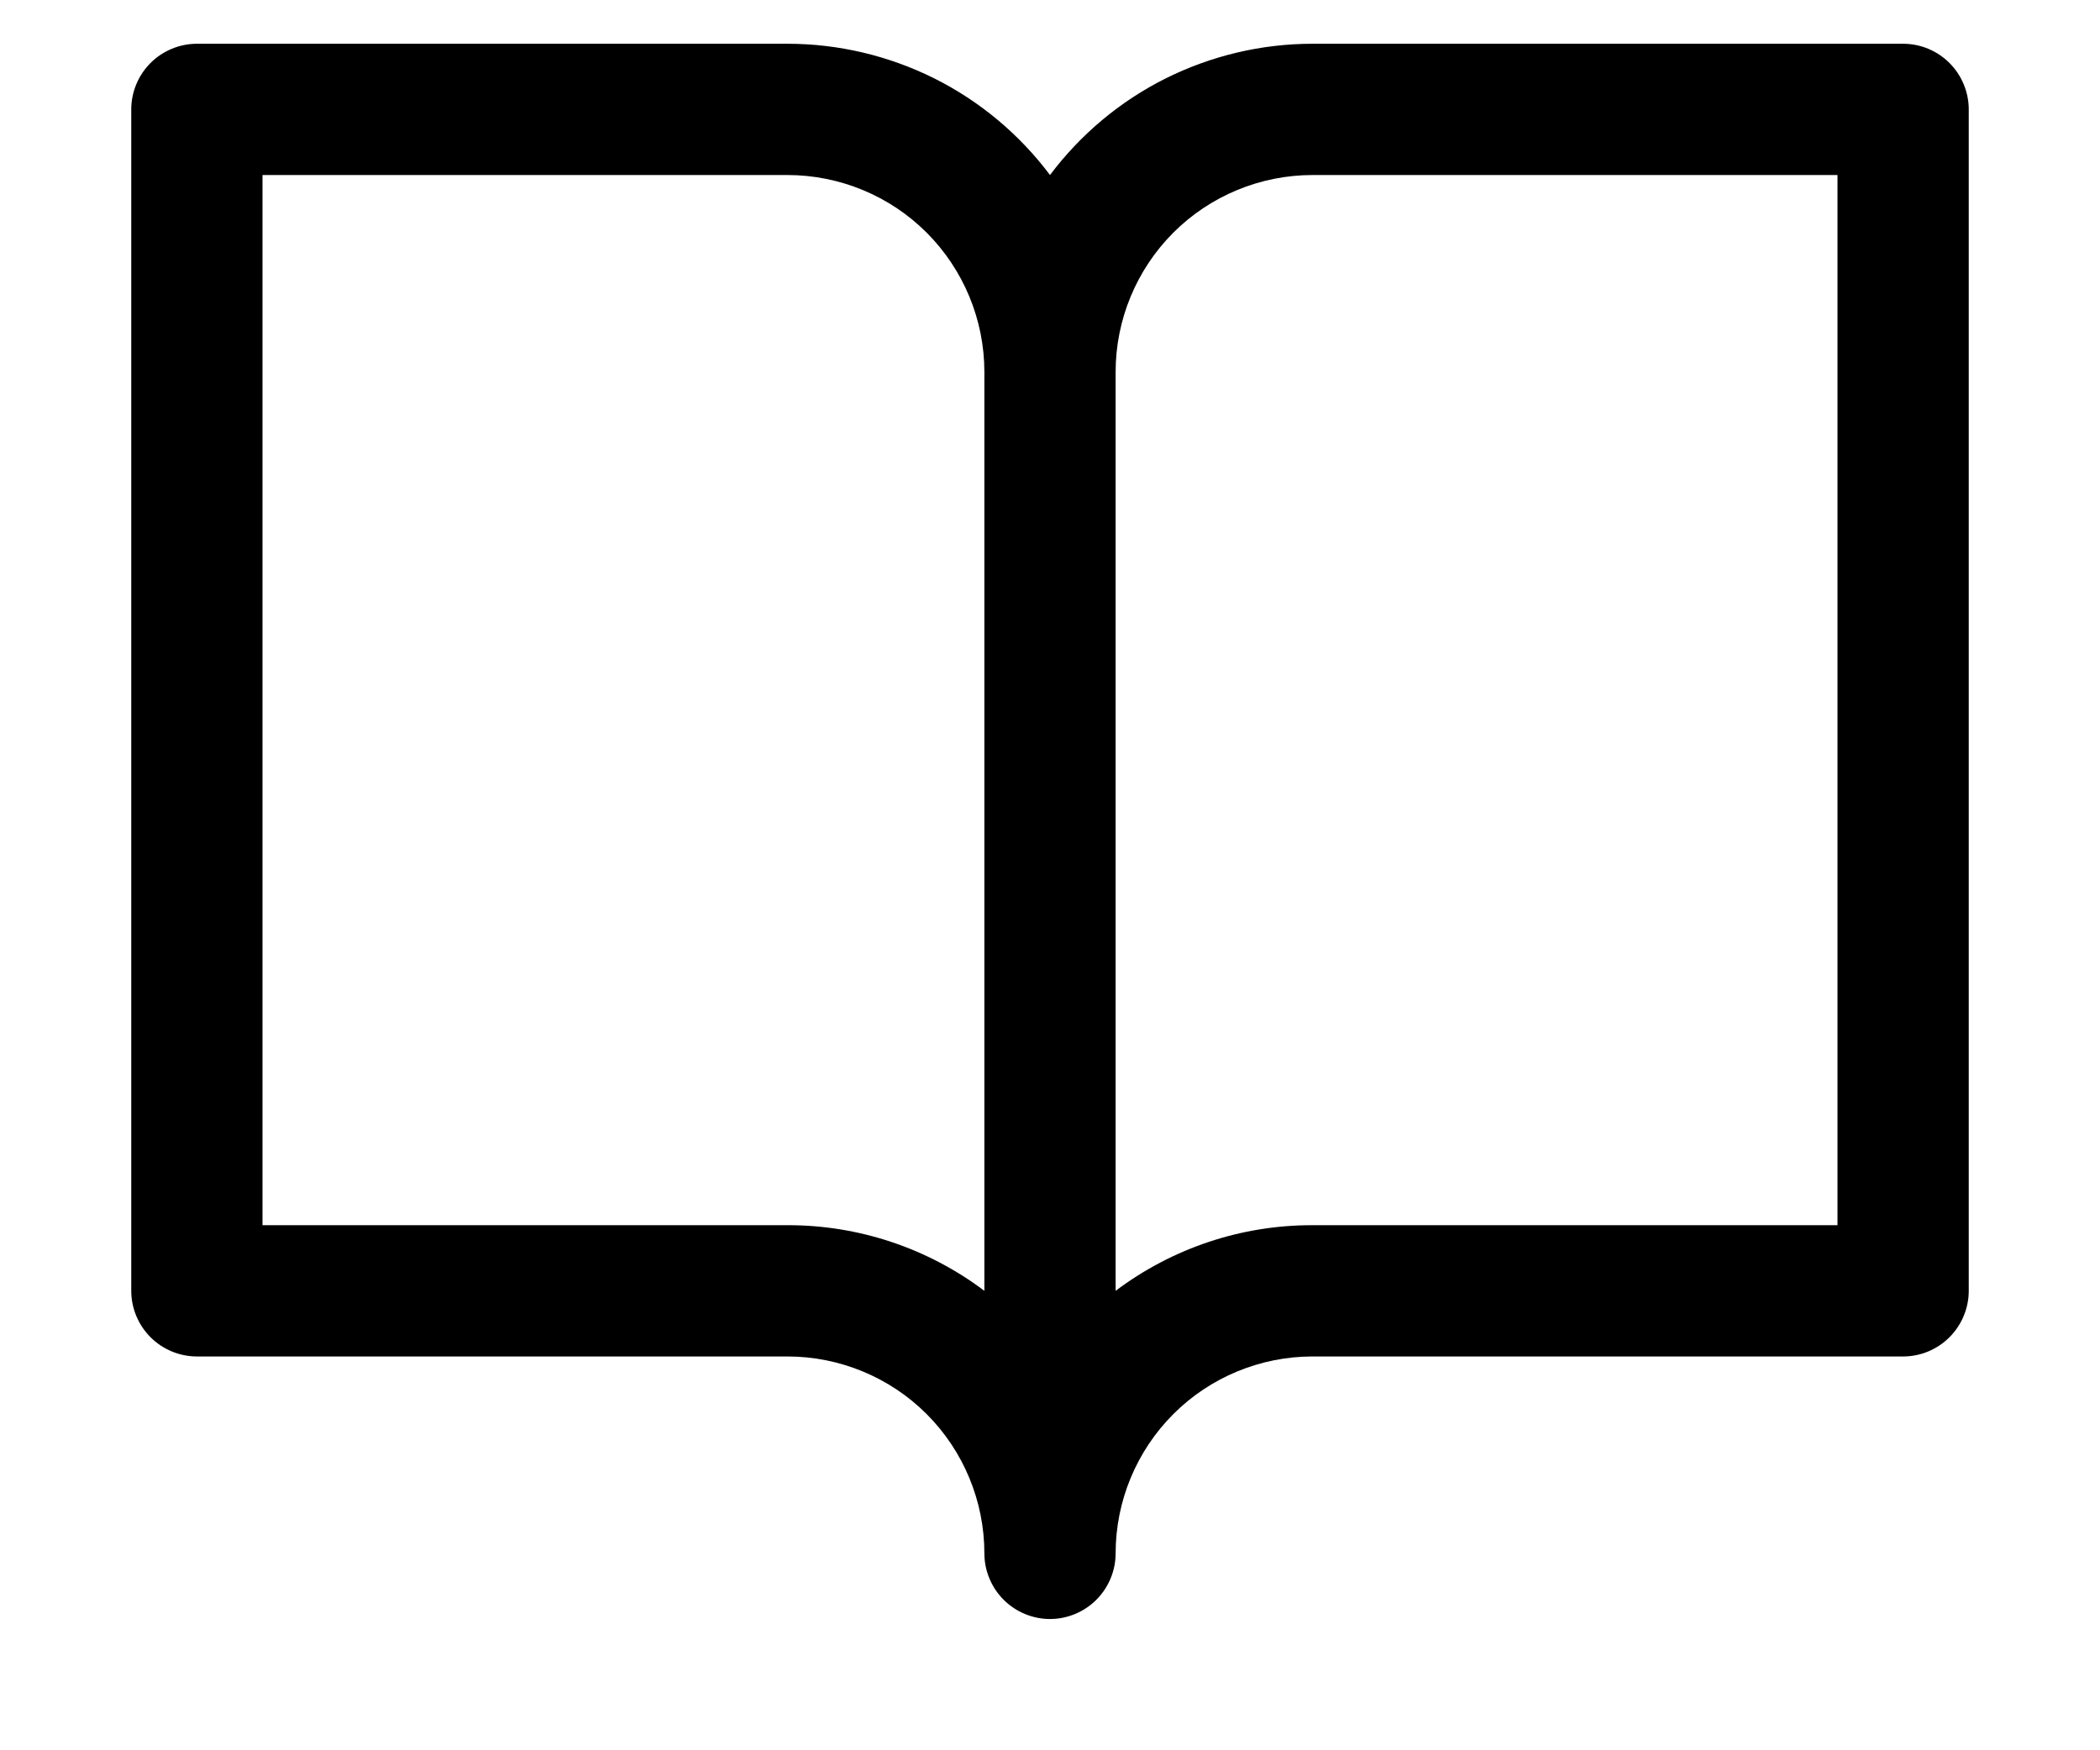 <svg width="12" height="10" viewBox="0 0 12 10" fill="currentColor" xmlns="http://www.w3.org/2000/svg">
	<path d="M10.875 0.25H7.5C7.209 0.25 6.922 0.318 6.661 0.448C6.401 0.578 6.175 0.767 6 1C5.825 0.767 5.599 0.578 5.339 0.448C5.078 0.318 4.791 0.25 4.5 0.25H1.125C1.026 0.25 0.93 0.29 0.86 0.36C0.79 0.43 0.75 0.526 0.75 0.625V7.375C0.75 7.474 0.79 7.57 0.86 7.64C0.93 7.71 1.026 7.75 1.125 7.75H4.5C4.798 7.75 5.085 7.869 5.295 8.079C5.506 8.29 5.625 8.577 5.625 8.875C5.625 8.974 5.665 9.07 5.735 9.14C5.805 9.21 5.901 9.25 6 9.25C6.099 9.25 6.195 9.21 6.265 9.14C6.335 9.07 6.375 8.974 6.375 8.875C6.375 8.577 6.494 8.29 6.705 8.079C6.915 7.869 7.202 7.75 7.5 7.75H10.875C10.975 7.75 11.07 7.71 11.14 7.64C11.21 7.57 11.25 7.474 11.25 7.375V0.625C11.25 0.526 11.21 0.43 11.14 0.36C11.07 0.29 10.975 0.25 10.875 0.25ZM4.5 7H1.5V1H4.5C4.798 1 5.085 1.119 5.295 1.329C5.506 1.54 5.625 1.827 5.625 2.125V7.375C5.301 7.131 4.906 6.999 4.5 7ZM10.5 7H7.5C7.094 6.999 6.699 7.131 6.375 7.375V2.125C6.375 1.827 6.494 1.54 6.705 1.329C6.915 1.119 7.202 1 7.5 1H10.5V7Z" fill="currentColor" />
</svg>
